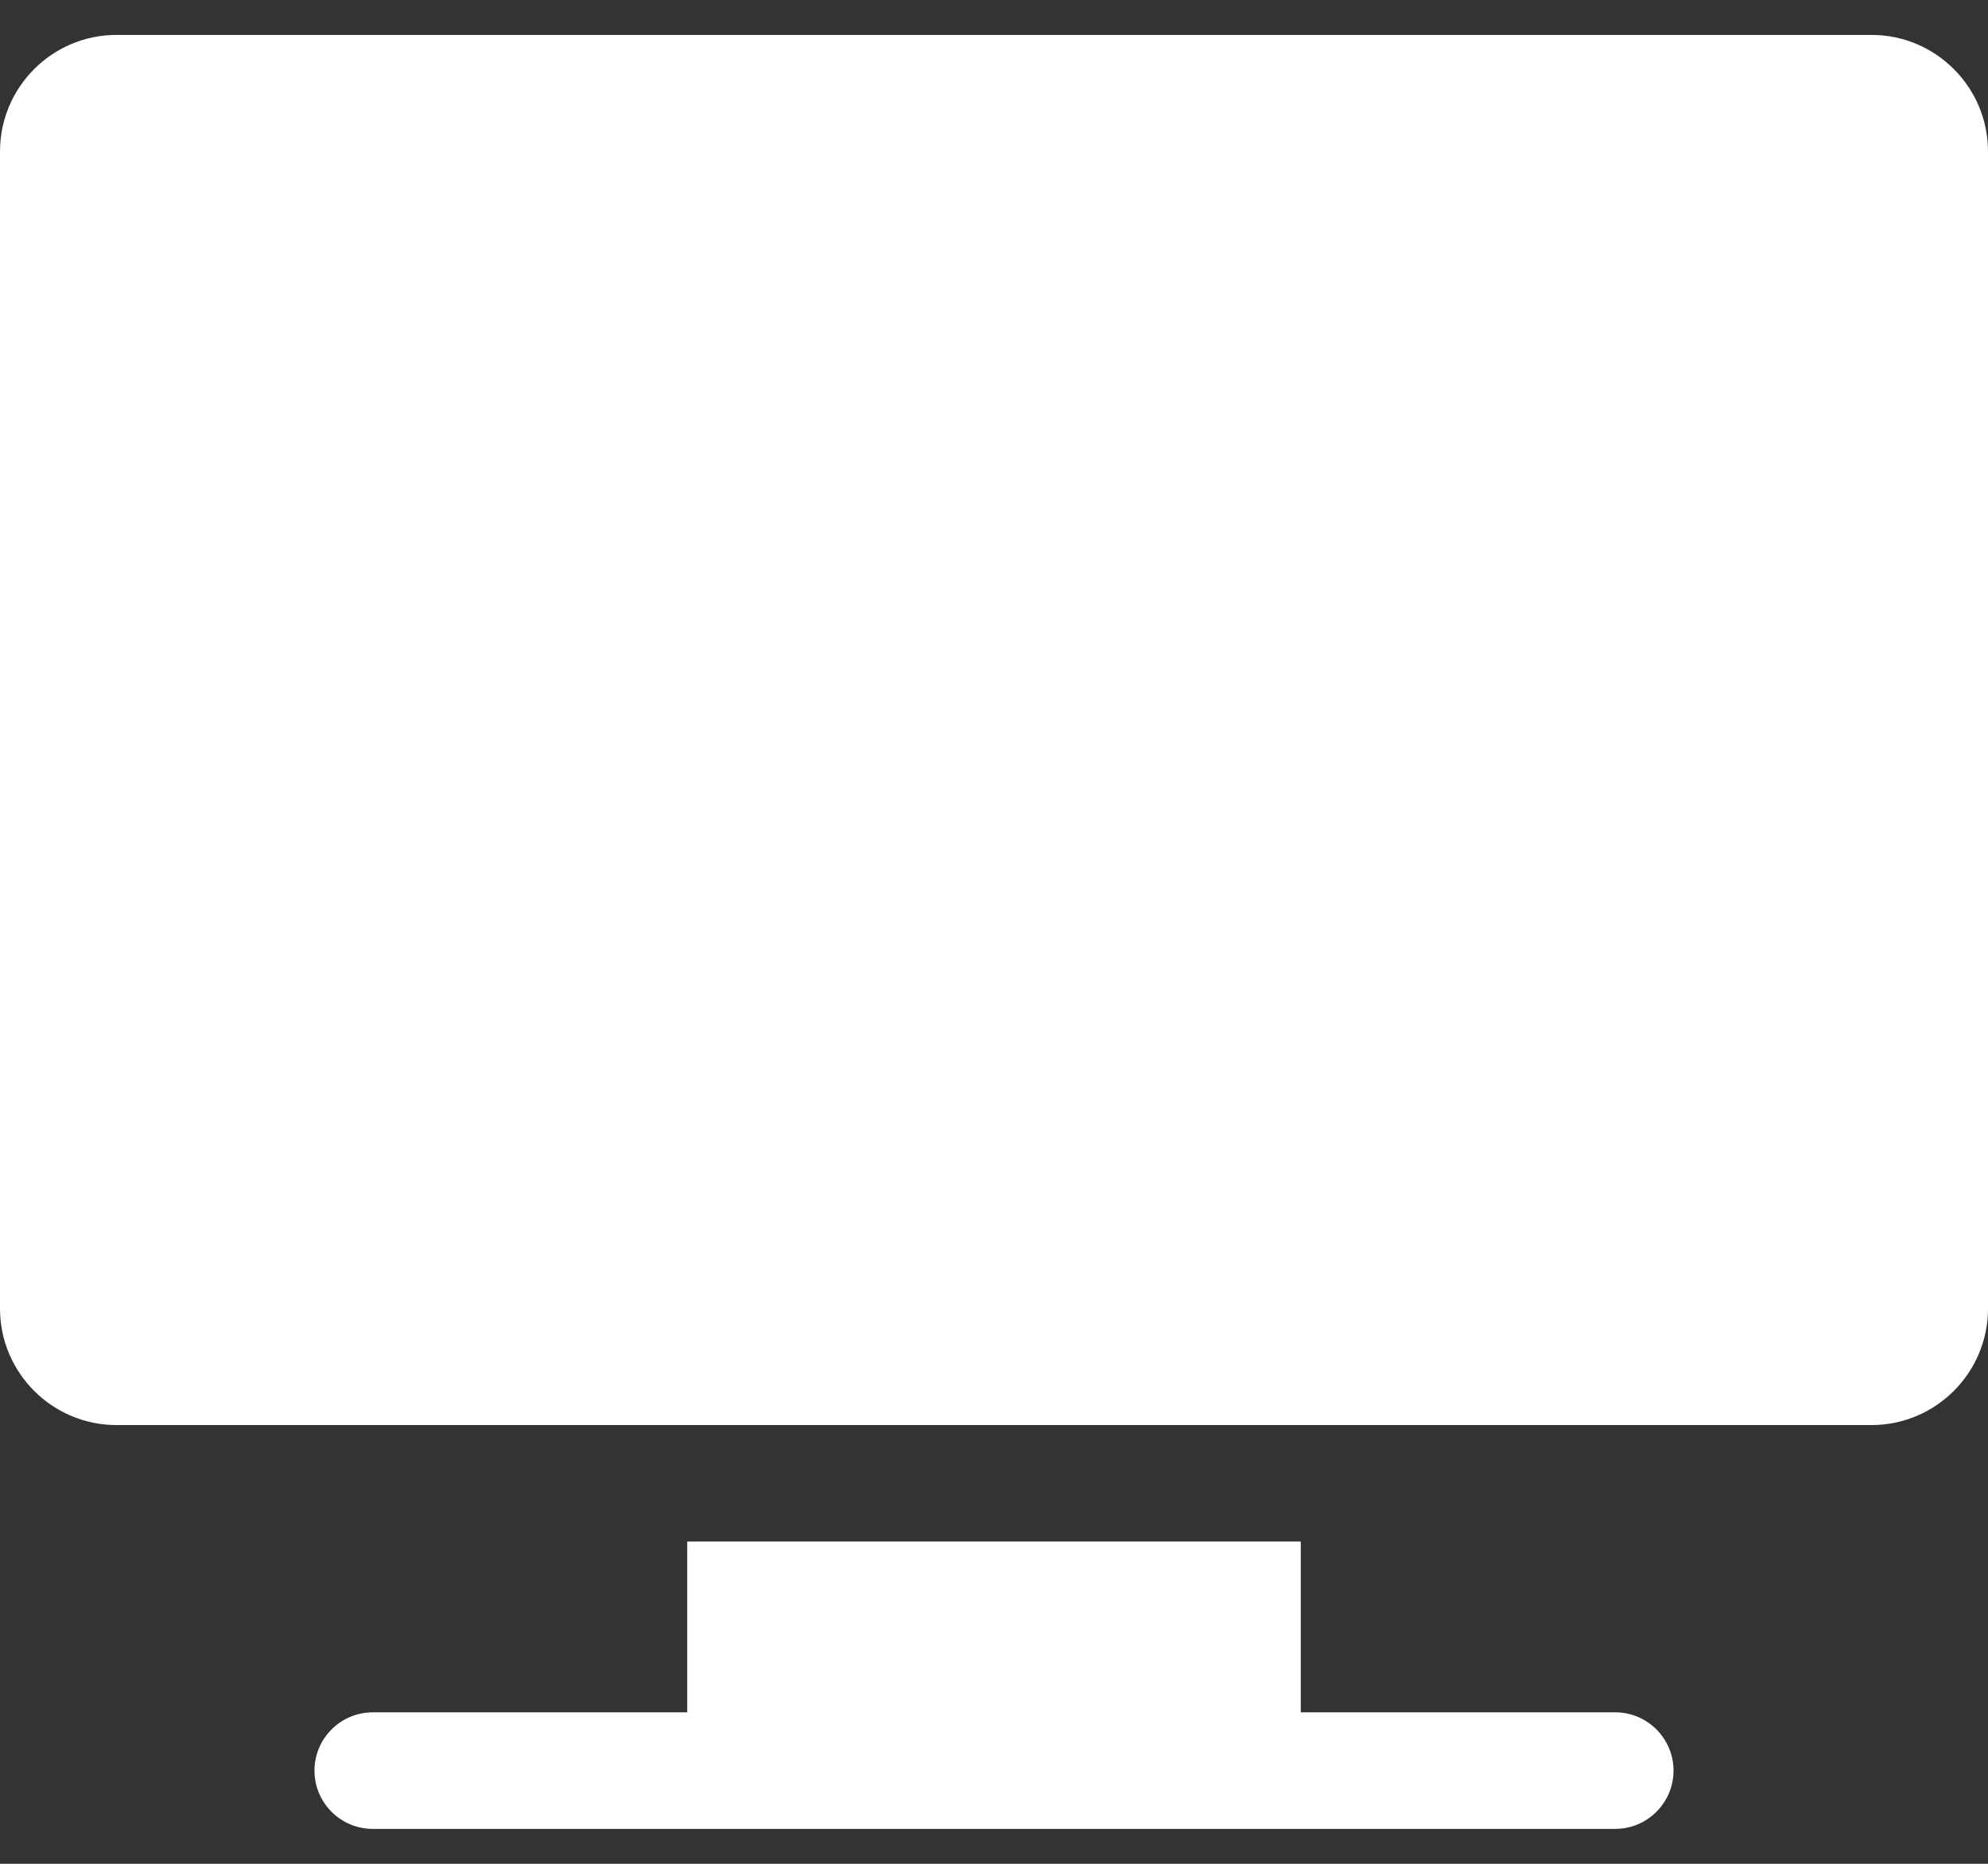 <svg width="32" height="30" viewBox="0 0 32 30" fill="none" xmlns="http://www.w3.org/2000/svg">
<rect x="0" y="0" width="32" height="30" fill="#333333" stroke="none"/>
<path d="M30.125 0.562H1.875C0.841 0.562 0 1.404 0 2.438V21.062C0 22.096 0.841 22.938 1.875 22.938H30.125C31.159 22.938 32 22.096 32 21.062V2.438C32 1.404 31.159 0.562 30.125 0.562Z" fill="white"/>
<path d="M26 27.562H20.938V24.812H11.062V27.562H6C5.482 27.562 5.062 27.983 5.062 28.5C5.062 29.017 5.482 29.438 6 29.438H26C26.517 29.438 26.938 29.017 26.938 28.5C26.938 27.983 26.517 27.562 26 27.562Z" fill="white"/>
</svg>
